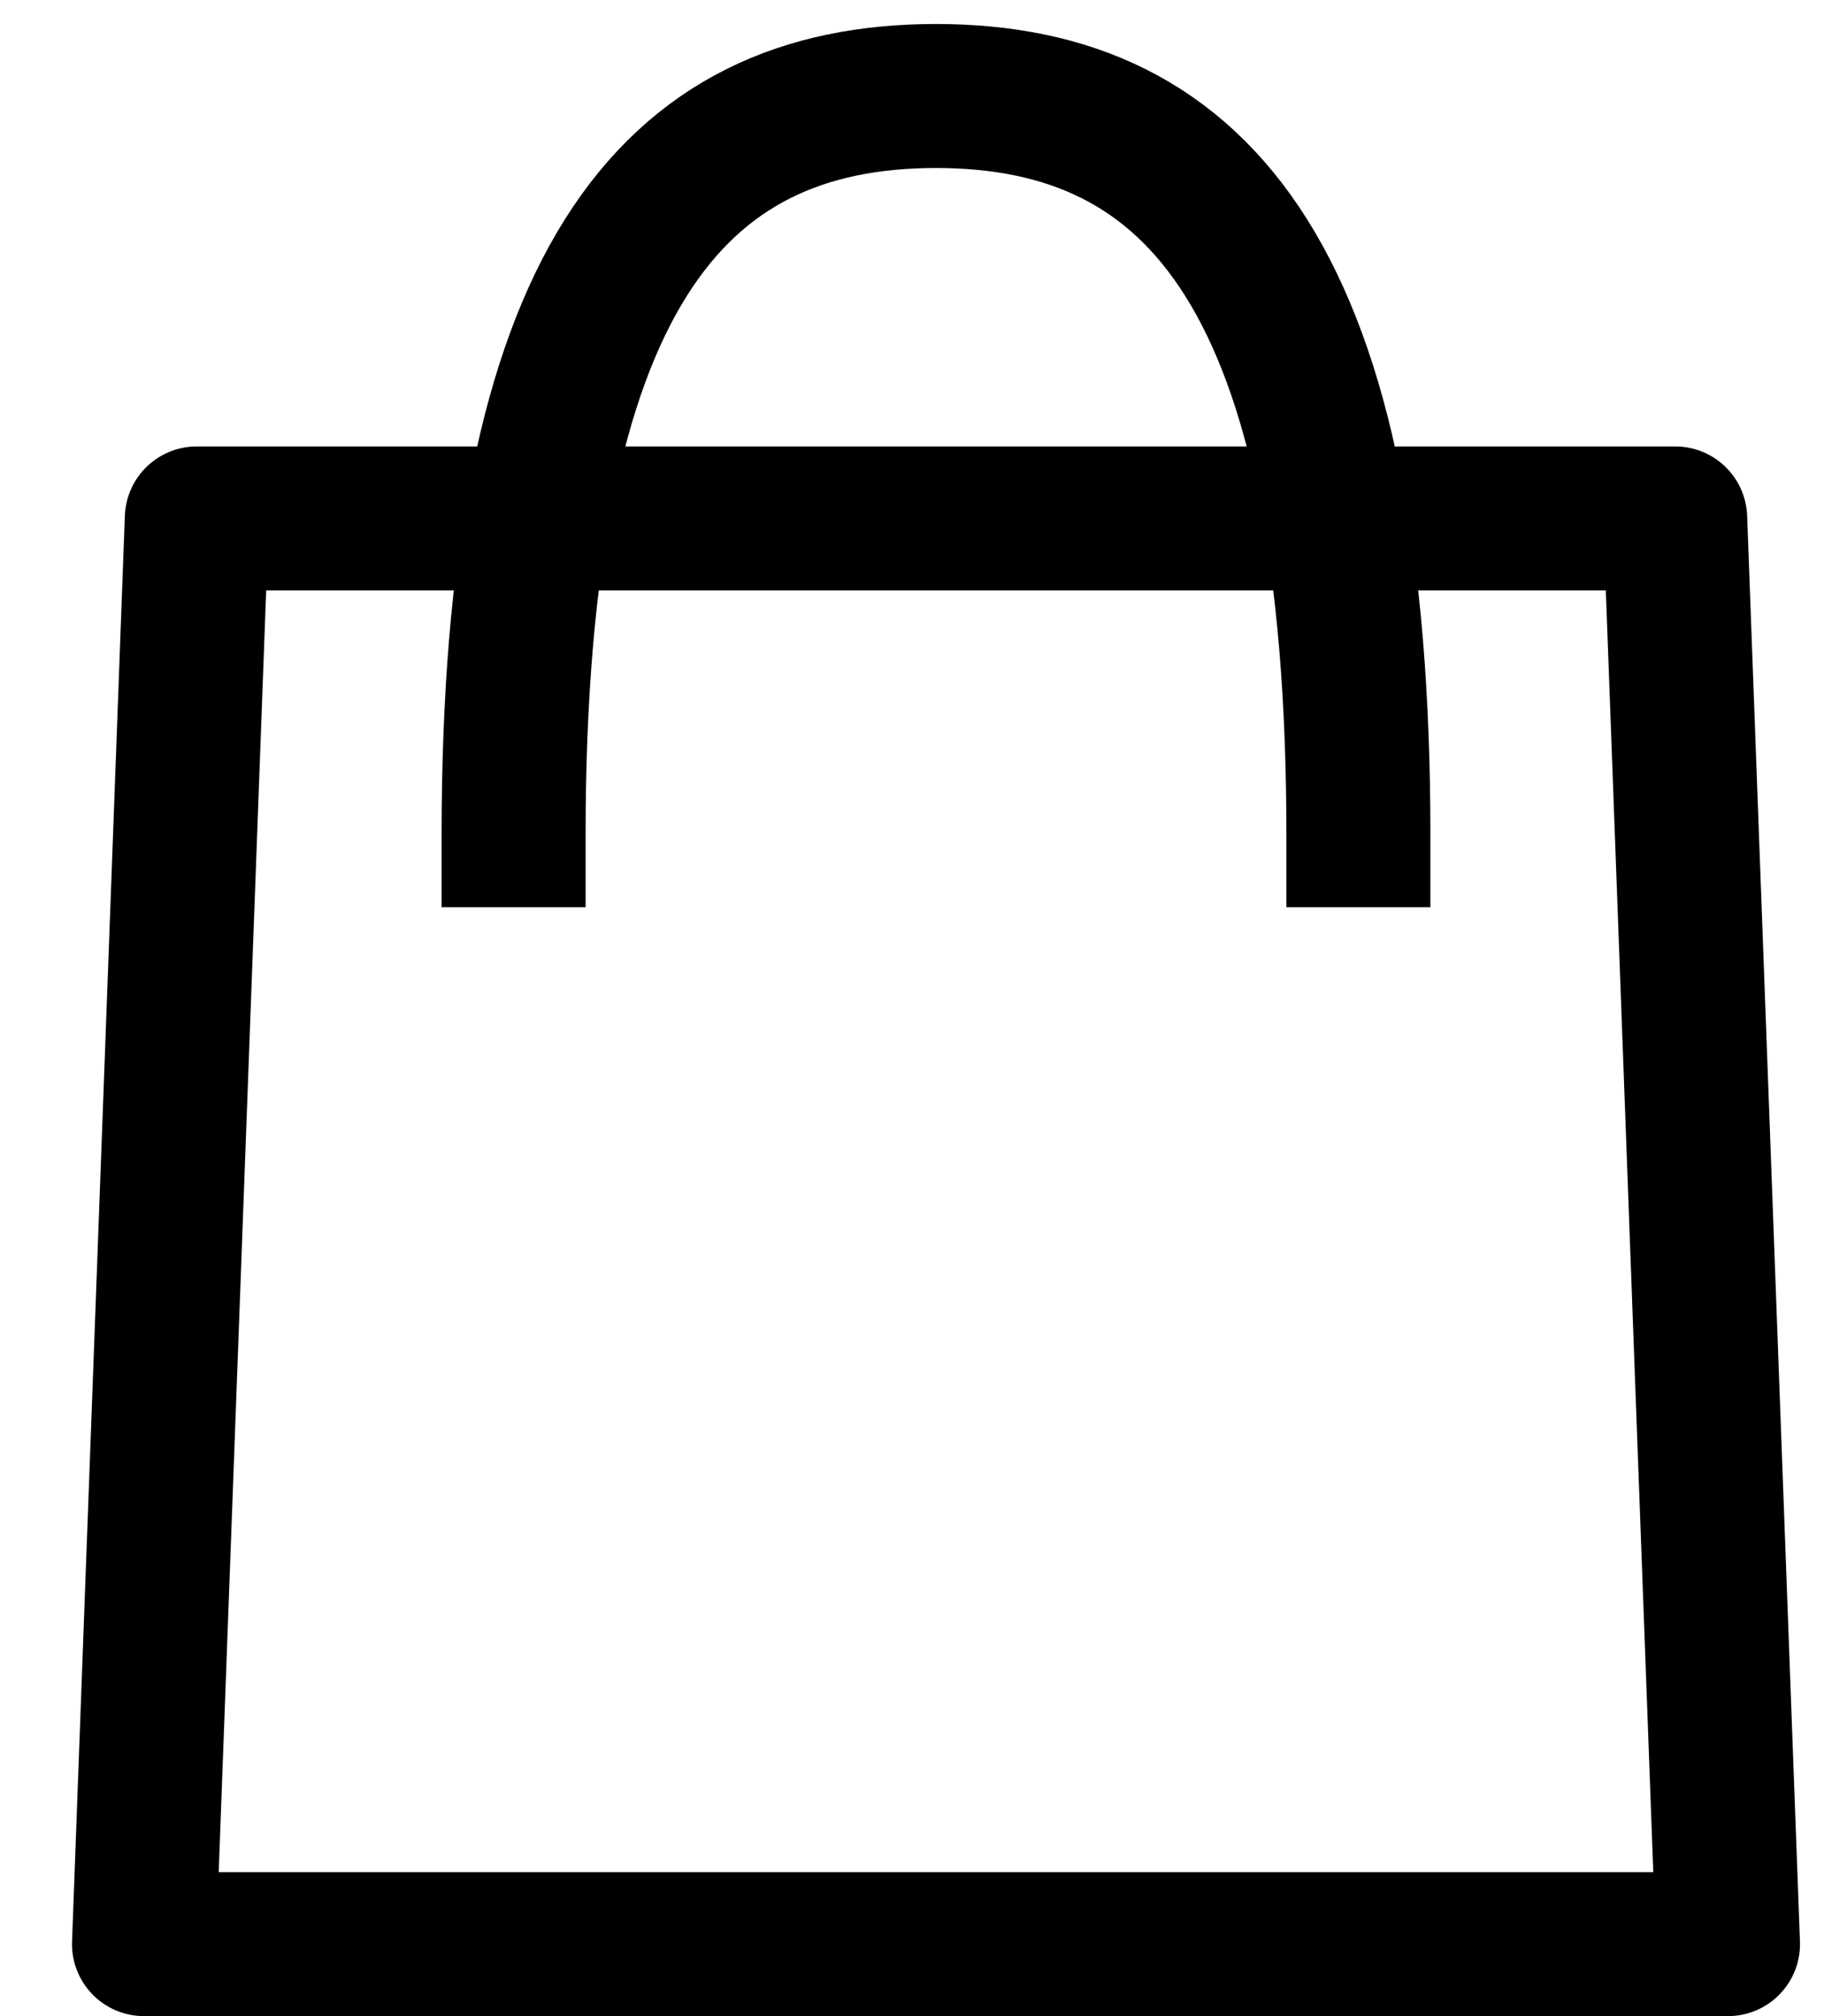 <svg width="19" height="21" viewBox="0 0 19 21" fill="none" xmlns="http://www.w3.org/2000/svg">
<path d="M2.05 5.4H17.45L18 20.25H1.5L2.05 5.4Z" stroke="black" stroke-width="1.5" stroke-linejoin="round"/>
<path d="M5.35 8.7C5.35 2.925 7 1 9.75 1C12.5 1 14.15 2.925 14.15 8.7" stroke="black" stroke-width="1.5" stroke-linecap="square" stroke-linejoin="round"/>
</svg>
